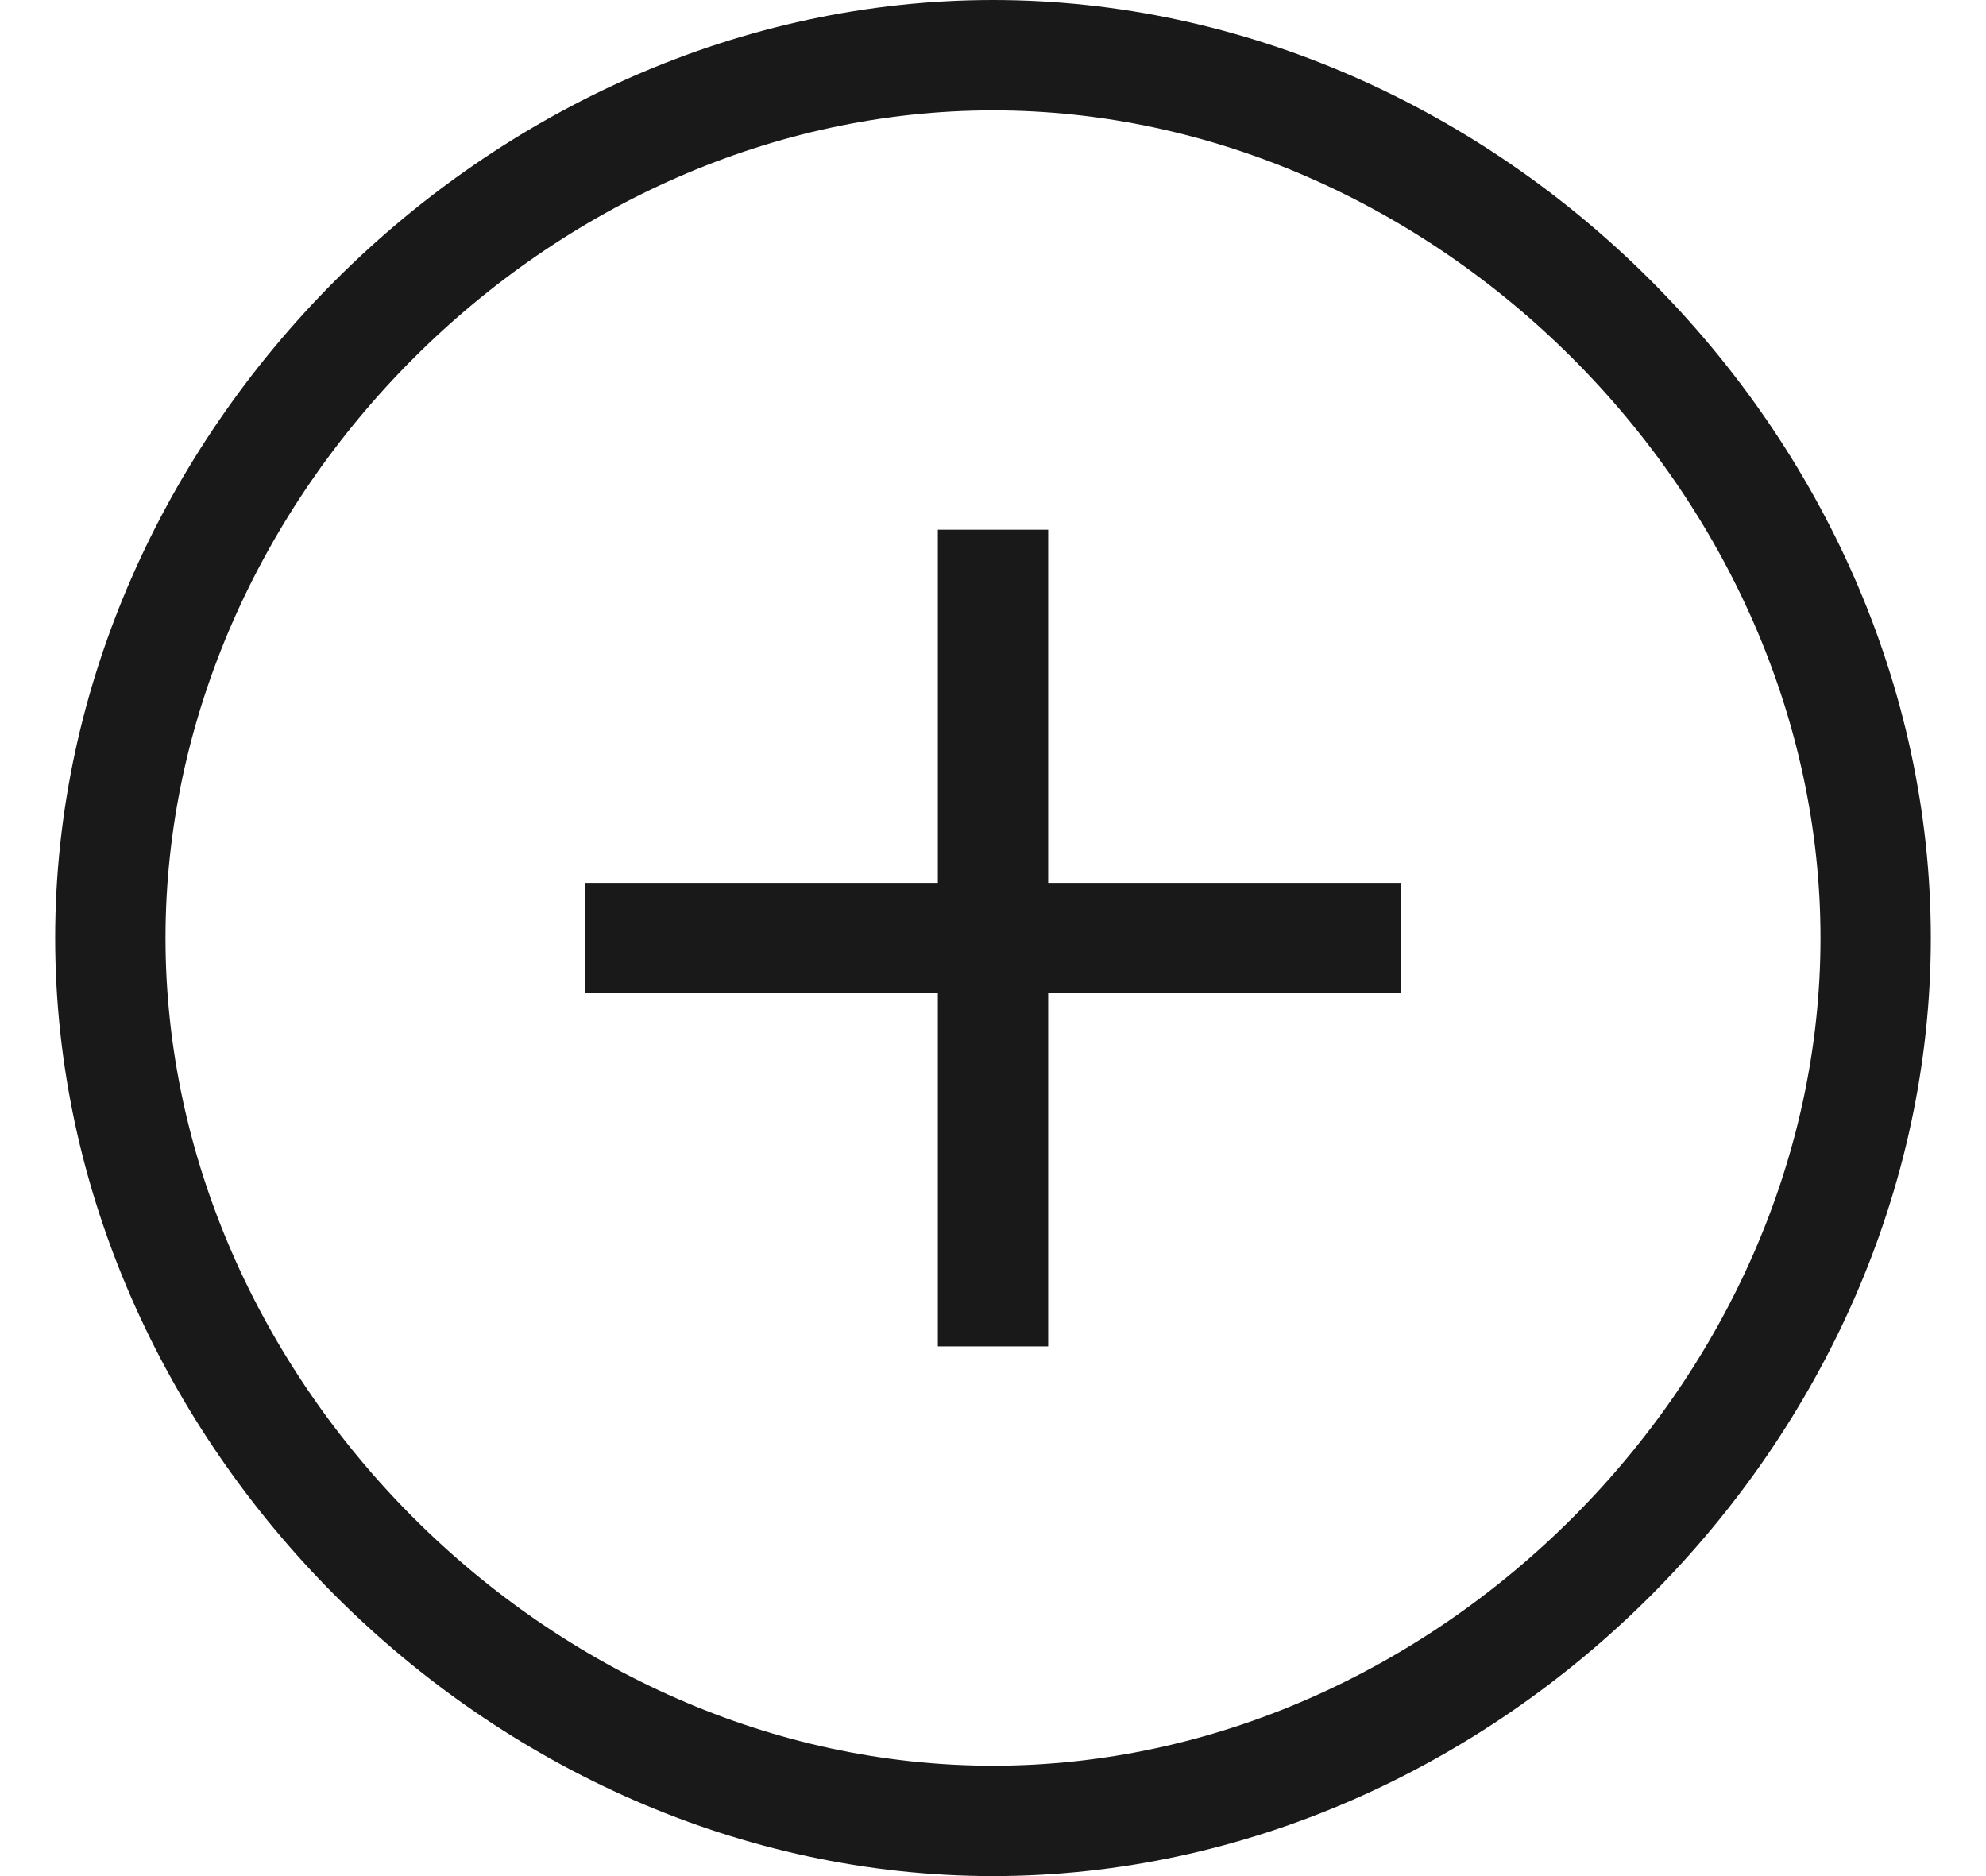 <svg width="18" height="17" viewBox="0 0 18 17" fill="none" xmlns="http://www.w3.org/2000/svg">
<path d="M1 8.5C1 12.784 4.716 16.5 9 16.5V16.5V16.5C13.284 16.5 17 12.784 17 8.5V8.5V8.5C17 4.216 13.284 0.5 9 0.5V0.5V0.5C4.716 0.5 1 4.216 1 8.5V8.5V8.5Z" stroke="#191919"/>
<path d="M9 5.3L9 11.7" stroke="#191919" stroke-linecap="square"/>
<path d="M12.2 8.5L5.8 8.5" stroke="#191919" stroke-linecap="square"/>
</svg>
